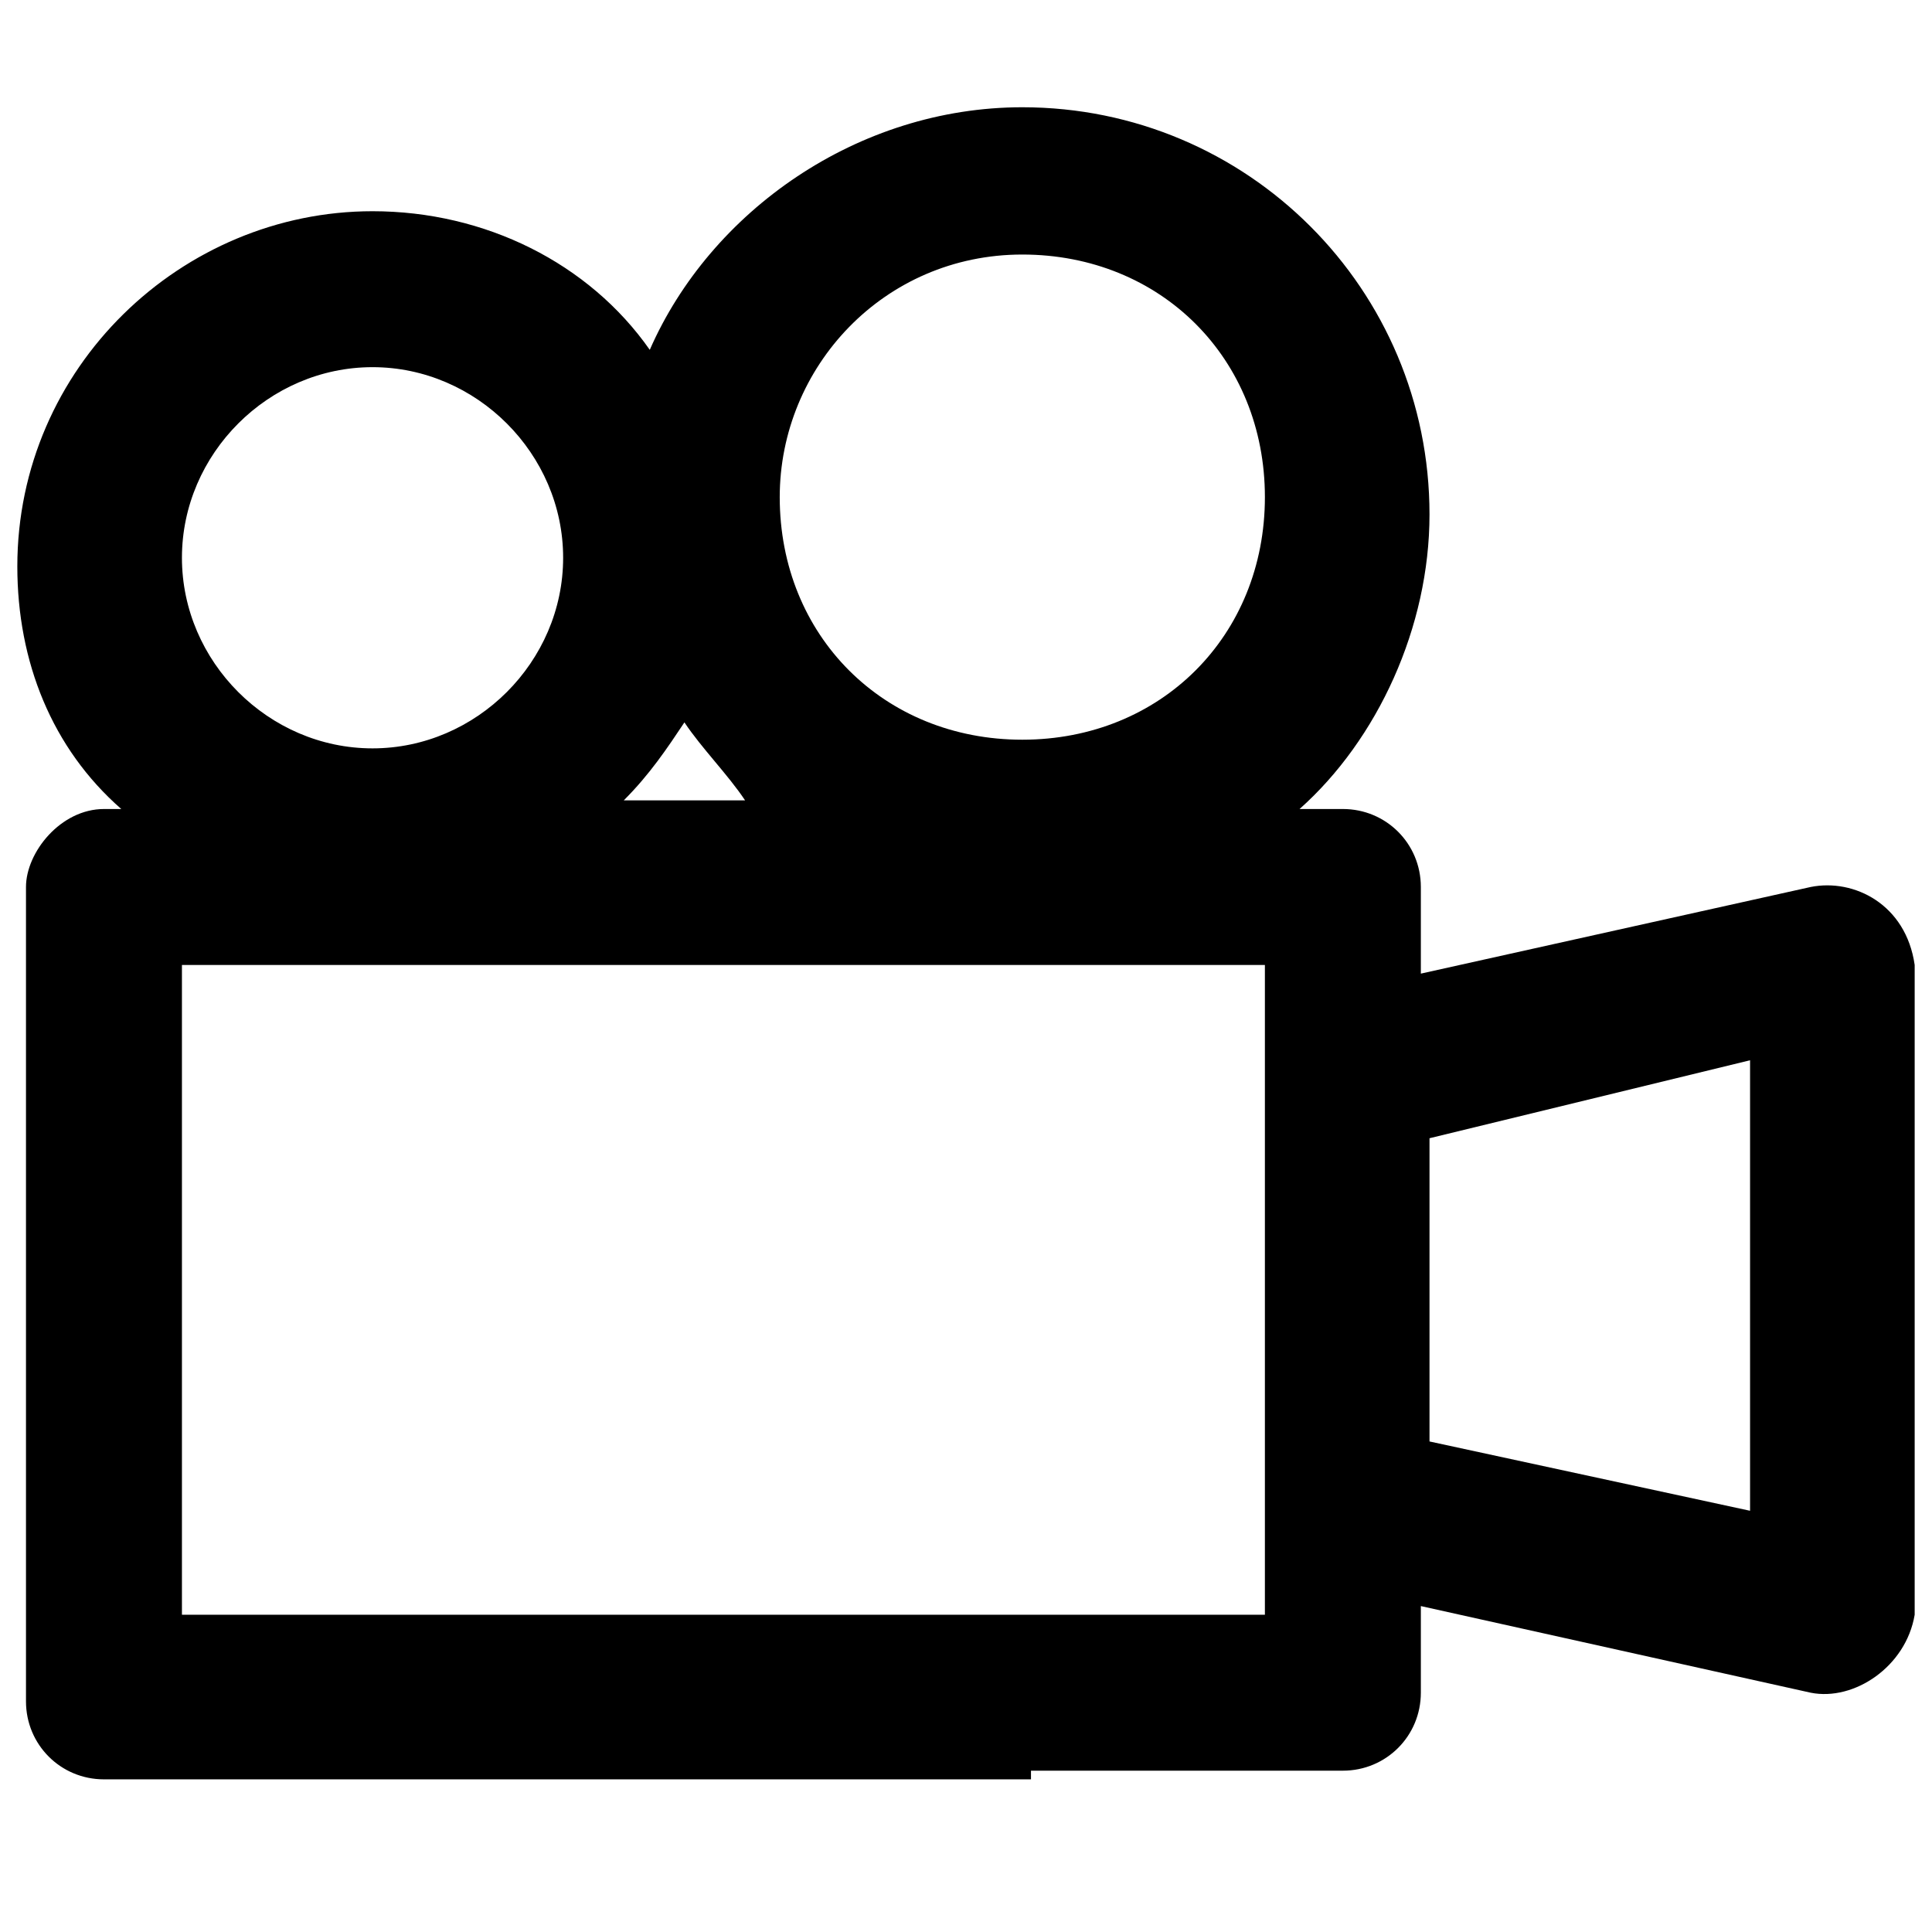 <?xml version="1.0" encoding="utf-8"?>
<!-- Generator: Adobe Illustrator 22.1.0, SVG Export Plug-In . SVG Version: 6.00 Build 0)  -->
<svg version="1.1"
	 id="Layer_1" xmlns:cc="http://creativecommons.org/ns#" xmlns:dc="http://purl.org/dc/elements/1.1/" xmlns:inkscape="http://www.inkscape.org/namespaces/inkscape" xmlns:rdf="http://www.w3.org/1999/02/22-rdf-syntax-ns#" xmlns:sodipodi="http://sodipodi.sourceforge.net/DTD/sodipodi-0.dtd" xmlns:svg="http://www.w3.org/2000/svg"
	 xmlns="http://www.w3.org/2000/svg" xmlns:xlink="http://www.w3.org/1999/xlink" x="0px" y="0px" viewBox="0 0 22.3 22.3"
	 style="enable-background:new 0 0 22.3 22.3;" xml:space="preserve">
<g transform="translate(0,-952.362)">
	<path d="M11.9,972.8h3.6c0.5,0,0.9-0.4,0.9-0.9v-1l4.5,1c0.5,0.1,1.1-0.3,1.2-0.9l0-7.5c-0.1-0.7-0.7-1-1.2-0.9l-4.5,1l0-1
		c0-0.5-0.4-0.9-0.9-0.9H15c0.9-0.8,1.5-2.1,1.5-3.4c0-2.6-2.1-4.7-4.7-4.7c-1.9,0-3.6,1.2-4.3,2.8c-0.7-1-1.9-1.6-3.2-1.6
		c-2.2,0-4.1,1.8-4.1,4.1c0,1.1,0.4,2.1,1.2,2.8H1.2c-0.5,0-0.9,0.5-0.9,0.9l0,9.4c0,0.5,0.4,0.9,0.9,0.9h3.7h2.3H11.9z M11.8,955.3
		c1.6,0,2.8,1.2,2.8,2.8c0,1.6-1.2,2.8-2.8,2.8S9,959.7,9,958.1C9,956.6,10.2,955.3,11.8,955.3z M4.3,956.6c1.2,0,2.2,1,2.2,2.2
		c0,1.2-1,2.2-2.2,2.2s-2.2-1-2.2-2.2C2.1,957.6,3.1,956.6,4.3,956.6z M7.9,960.7c0.2,0.3,0.5,0.6,0.7,0.9H7.2
		C7.5,961.3,7.7,961,7.9,960.7z M2.1,963.5h12.5l0,7.5H2.1L2.1,963.5z M20.2,964.6l0,5.2l-3.7-0.8l0-3.5L20.2,964.6z M7.2,972.8"/>
</g>
</svg>
